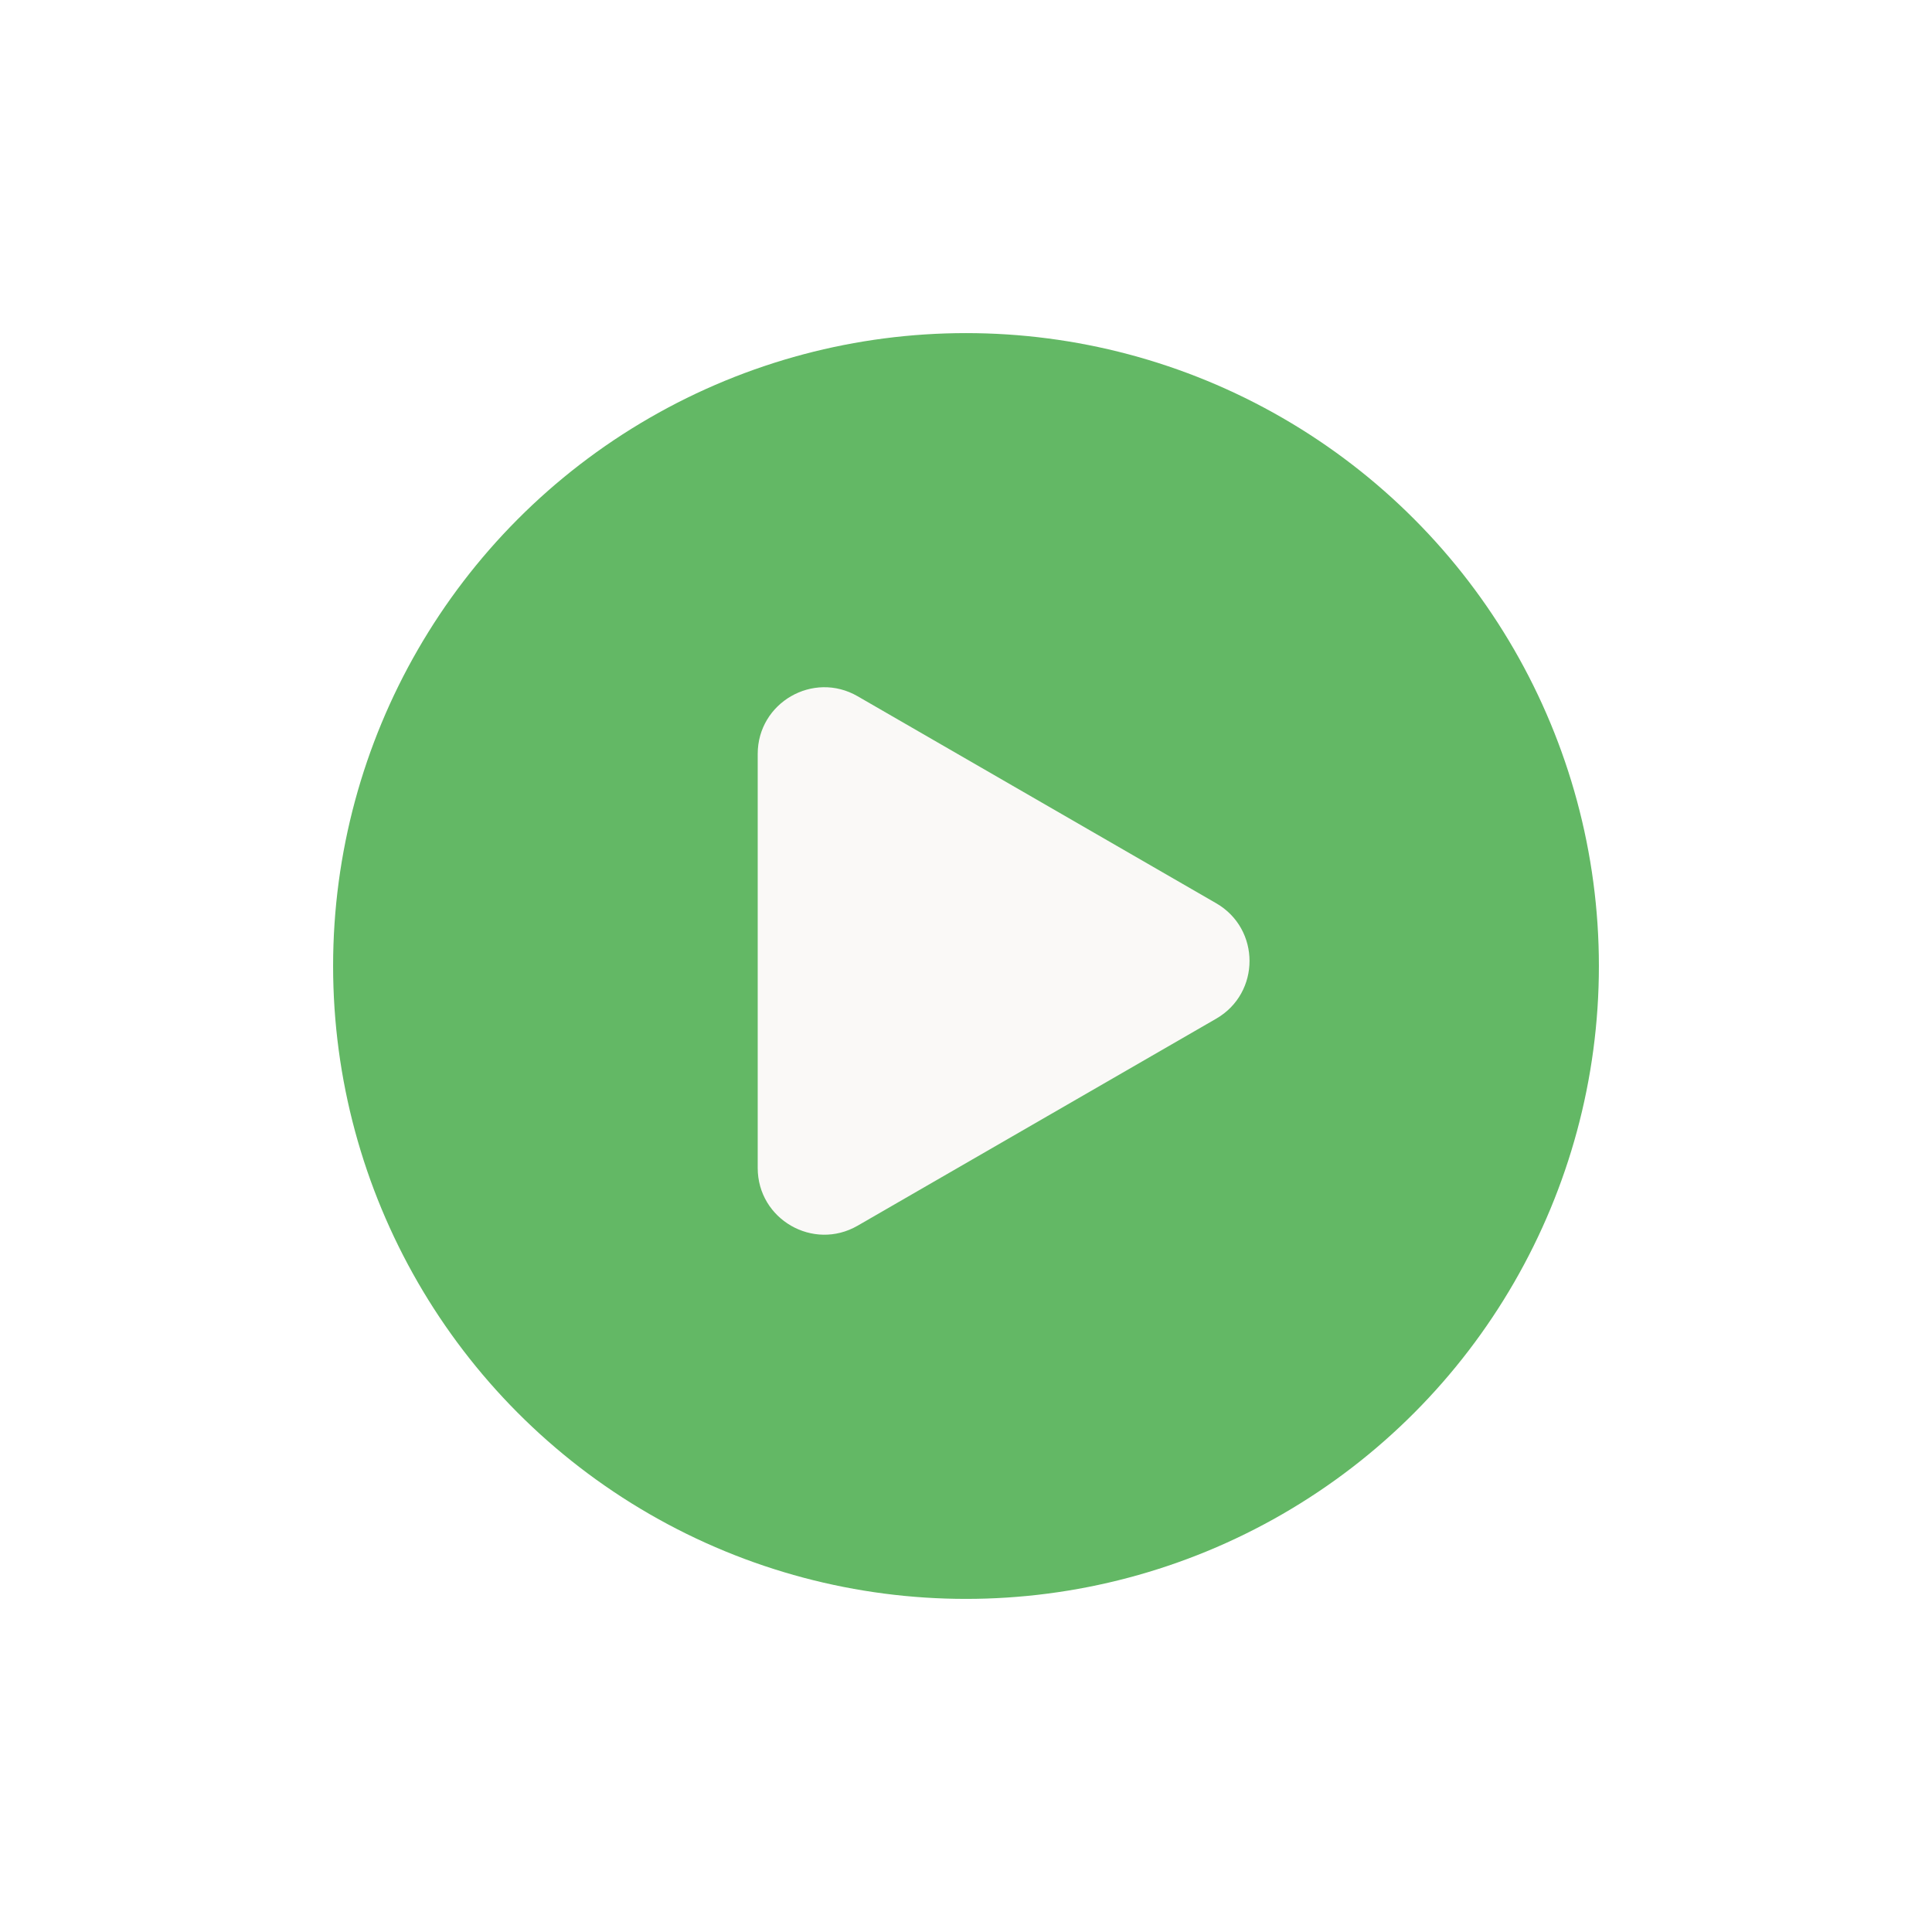 <svg width="58" height="58" viewBox="0 0 58 58" fill="none" xmlns="http://www.w3.org/2000/svg">
<g filter="url(#filter0_d_1597_1463)">
<circle cx="29" cy="29" r="19" fill="#63B865"/>
</g>
<path d="M36.512 27.117C37.845 27.887 37.845 29.811 36.512 30.581L25.747 36.796C24.414 37.566 22.747 36.604 22.747 35.064L22.747 22.634C22.747 21.094 24.414 20.132 25.747 20.902L36.512 27.117Z" fill="#FAF9F7"/>
<defs>
<filter id="filter0_d_1597_1463" x="0" y="0" width="58" height="58" filterUnits="userSpaceOnUse" color-interpolation-filters="sRGB">
<feFlood flood-opacity="0" result="BackgroundImageFix"/>
<feColorMatrix in="SourceAlpha" type="matrix" values="0 0 0 0 0 0 0 0 0 0 0 0 0 0 0 0 0 0 127 0" result="hardAlpha"/>
<feOffset/>
<feGaussianBlur stdDeviation="5"/>
<feComposite in2="hardAlpha" operator="out"/>
<feColorMatrix type="matrix" values="0 0 0 0 0 0 0 0 0 0 0 0 0 0 0 0 0 0 0.1 0"/>
<feBlend mode="normal" in2="BackgroundImageFix" result="effect1_dropShadow_1597_1463"/>
<feBlend mode="normal" in="SourceGraphic" in2="effect1_dropShadow_1597_1463" result="shape"/>
</filter>
</defs>
</svg>
